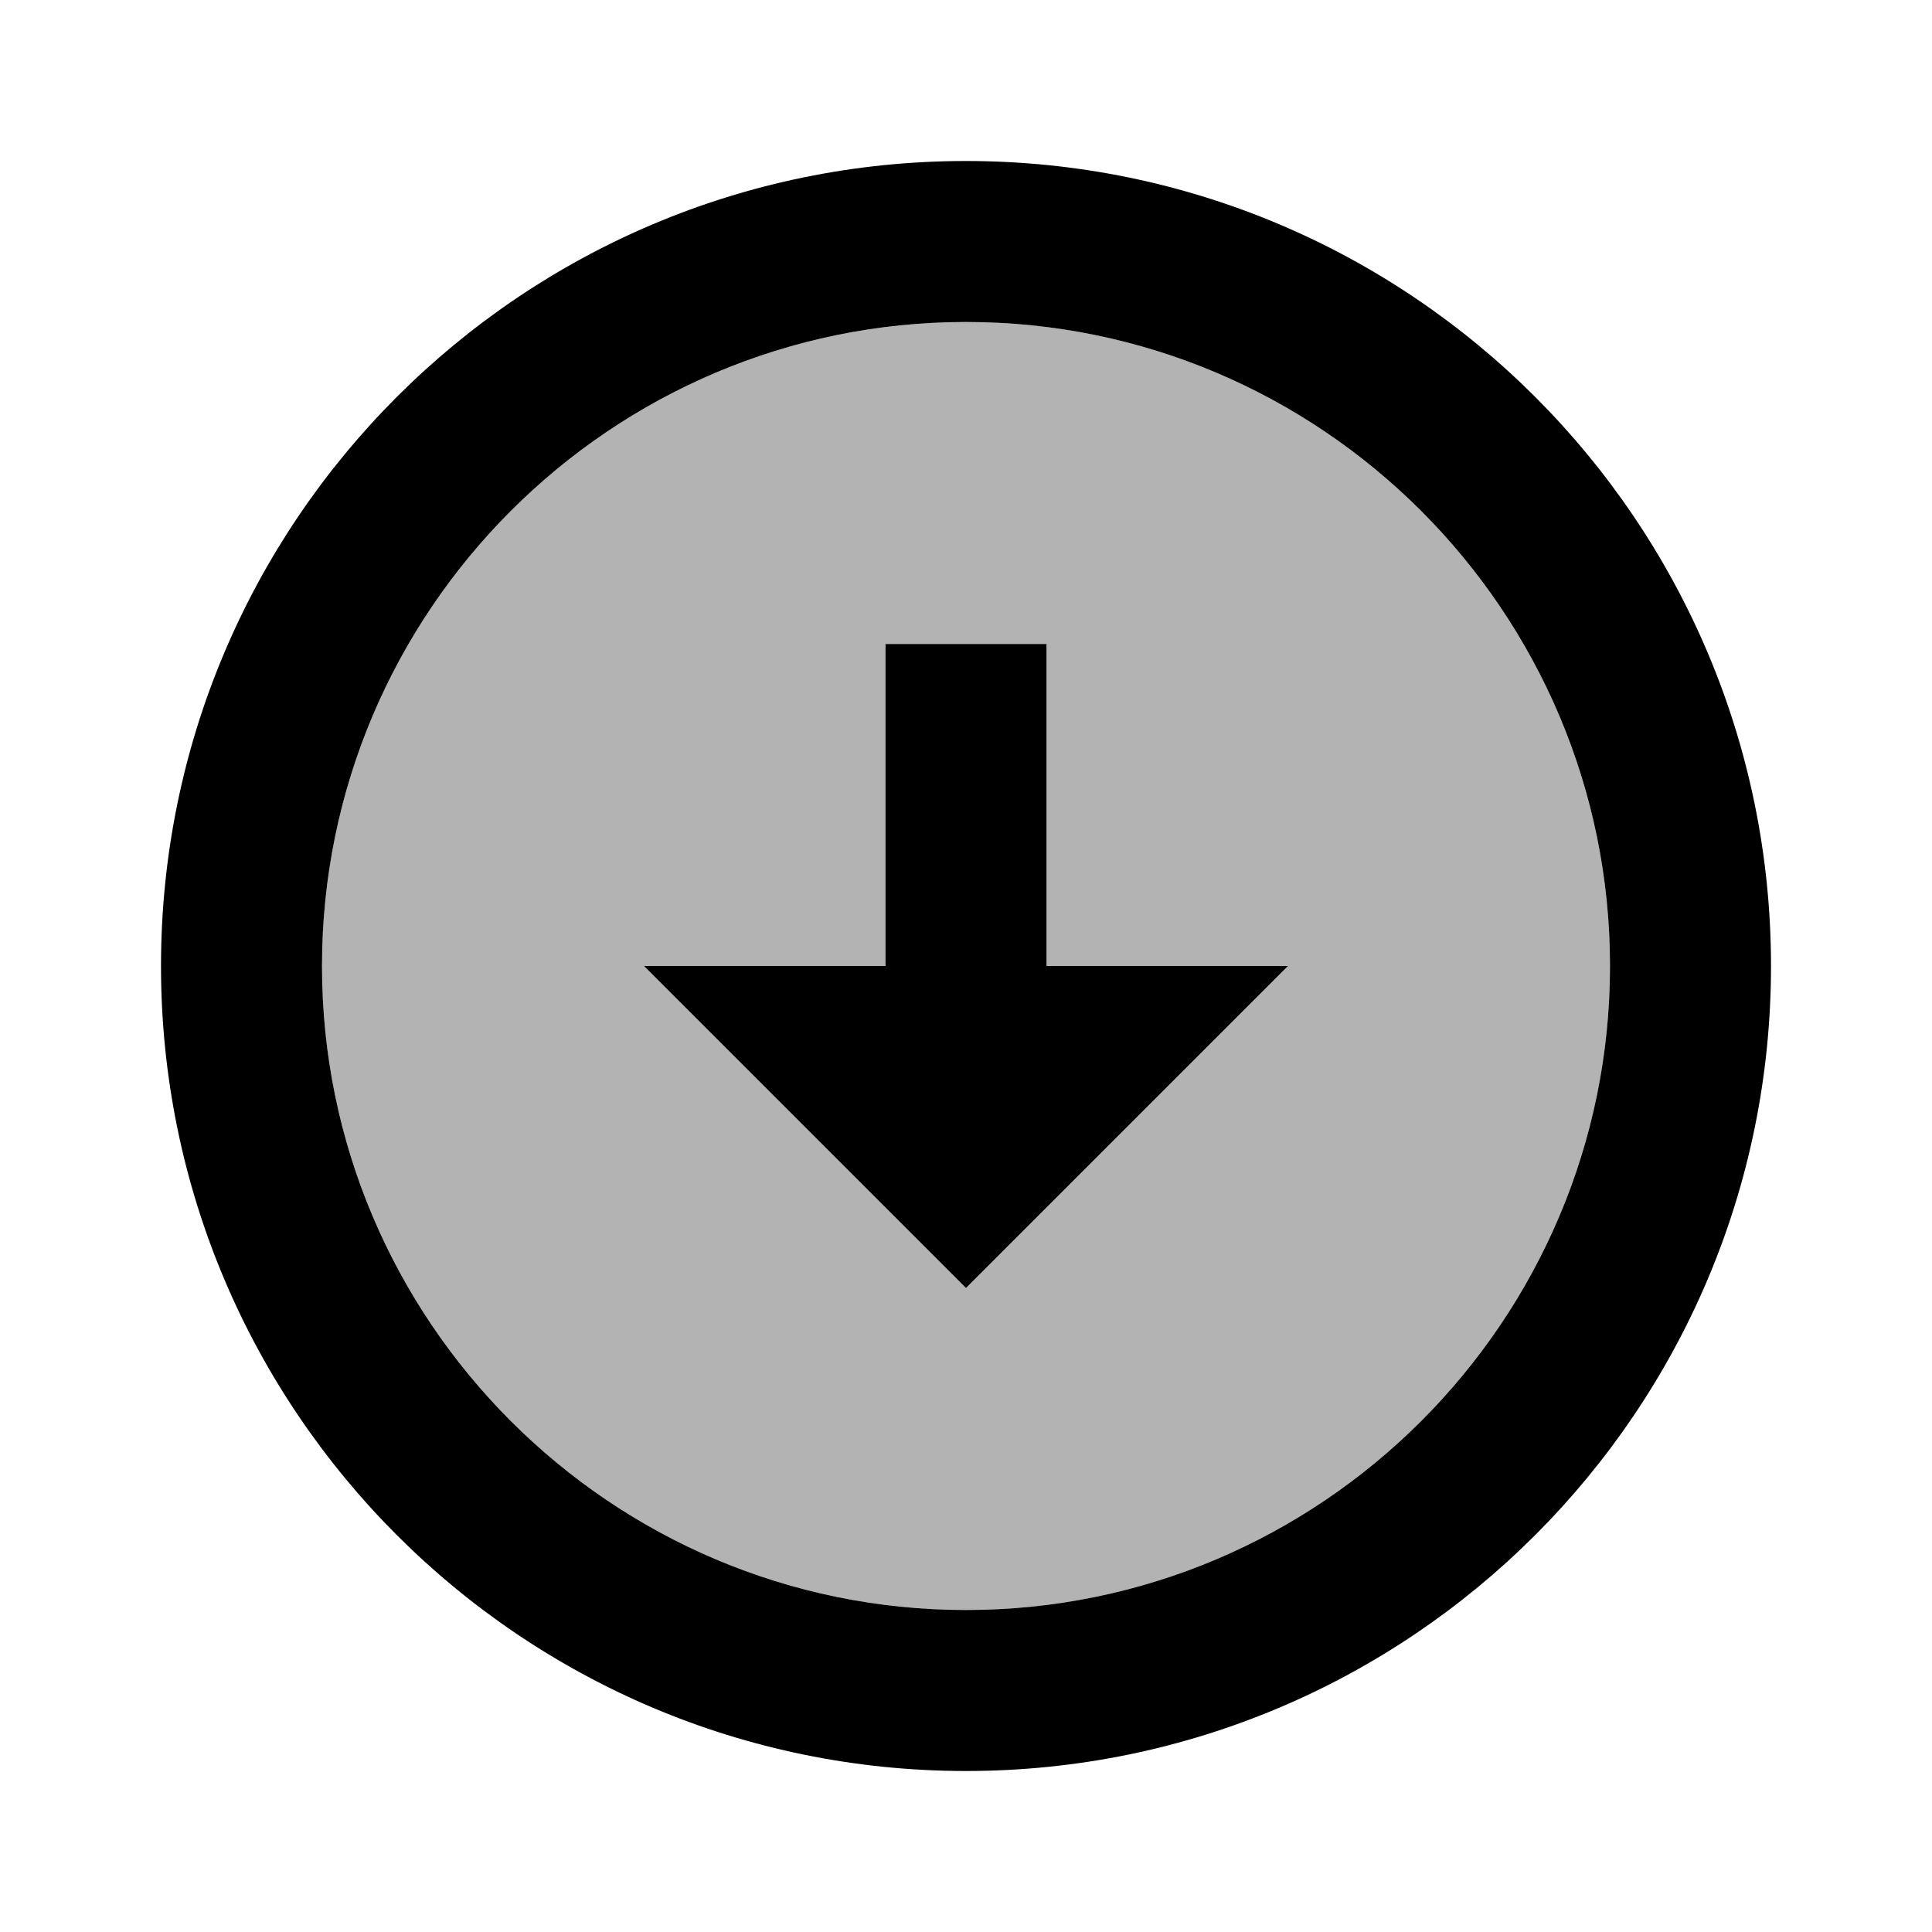 <svg xmlns="http://www.w3.org/2000/svg" enable-background="new 0 0 24 24" height="24" viewBox="0 0 24 24" width="24"><g><rect fill="none" height="24" width="24"/><path fill="currentColor" d="M12,4c-4.41,0-8,3.59-8,8s3.59,8,8,8s8-3.59,8-8S16.41,4,12,4z M12,16l-4-4h3l0-4h2l0,4h3L12,16z" opacity=".3"/><path fill="currentColor" d="M12,4c4.41,0,8,3.59,8,8s-3.59,8-8,8s-8-3.59-8-8S7.59,4,12,4 M12,2C6.48,2,2,6.48,2,12c0,5.52,4.48,10,10,10 c5.52,0,10-4.48,10-10C22,6.48,17.52,2,12,2L12,2z M13,12l0-4h-2l0,4H8l4,4l4-4H13z"/></g></svg>